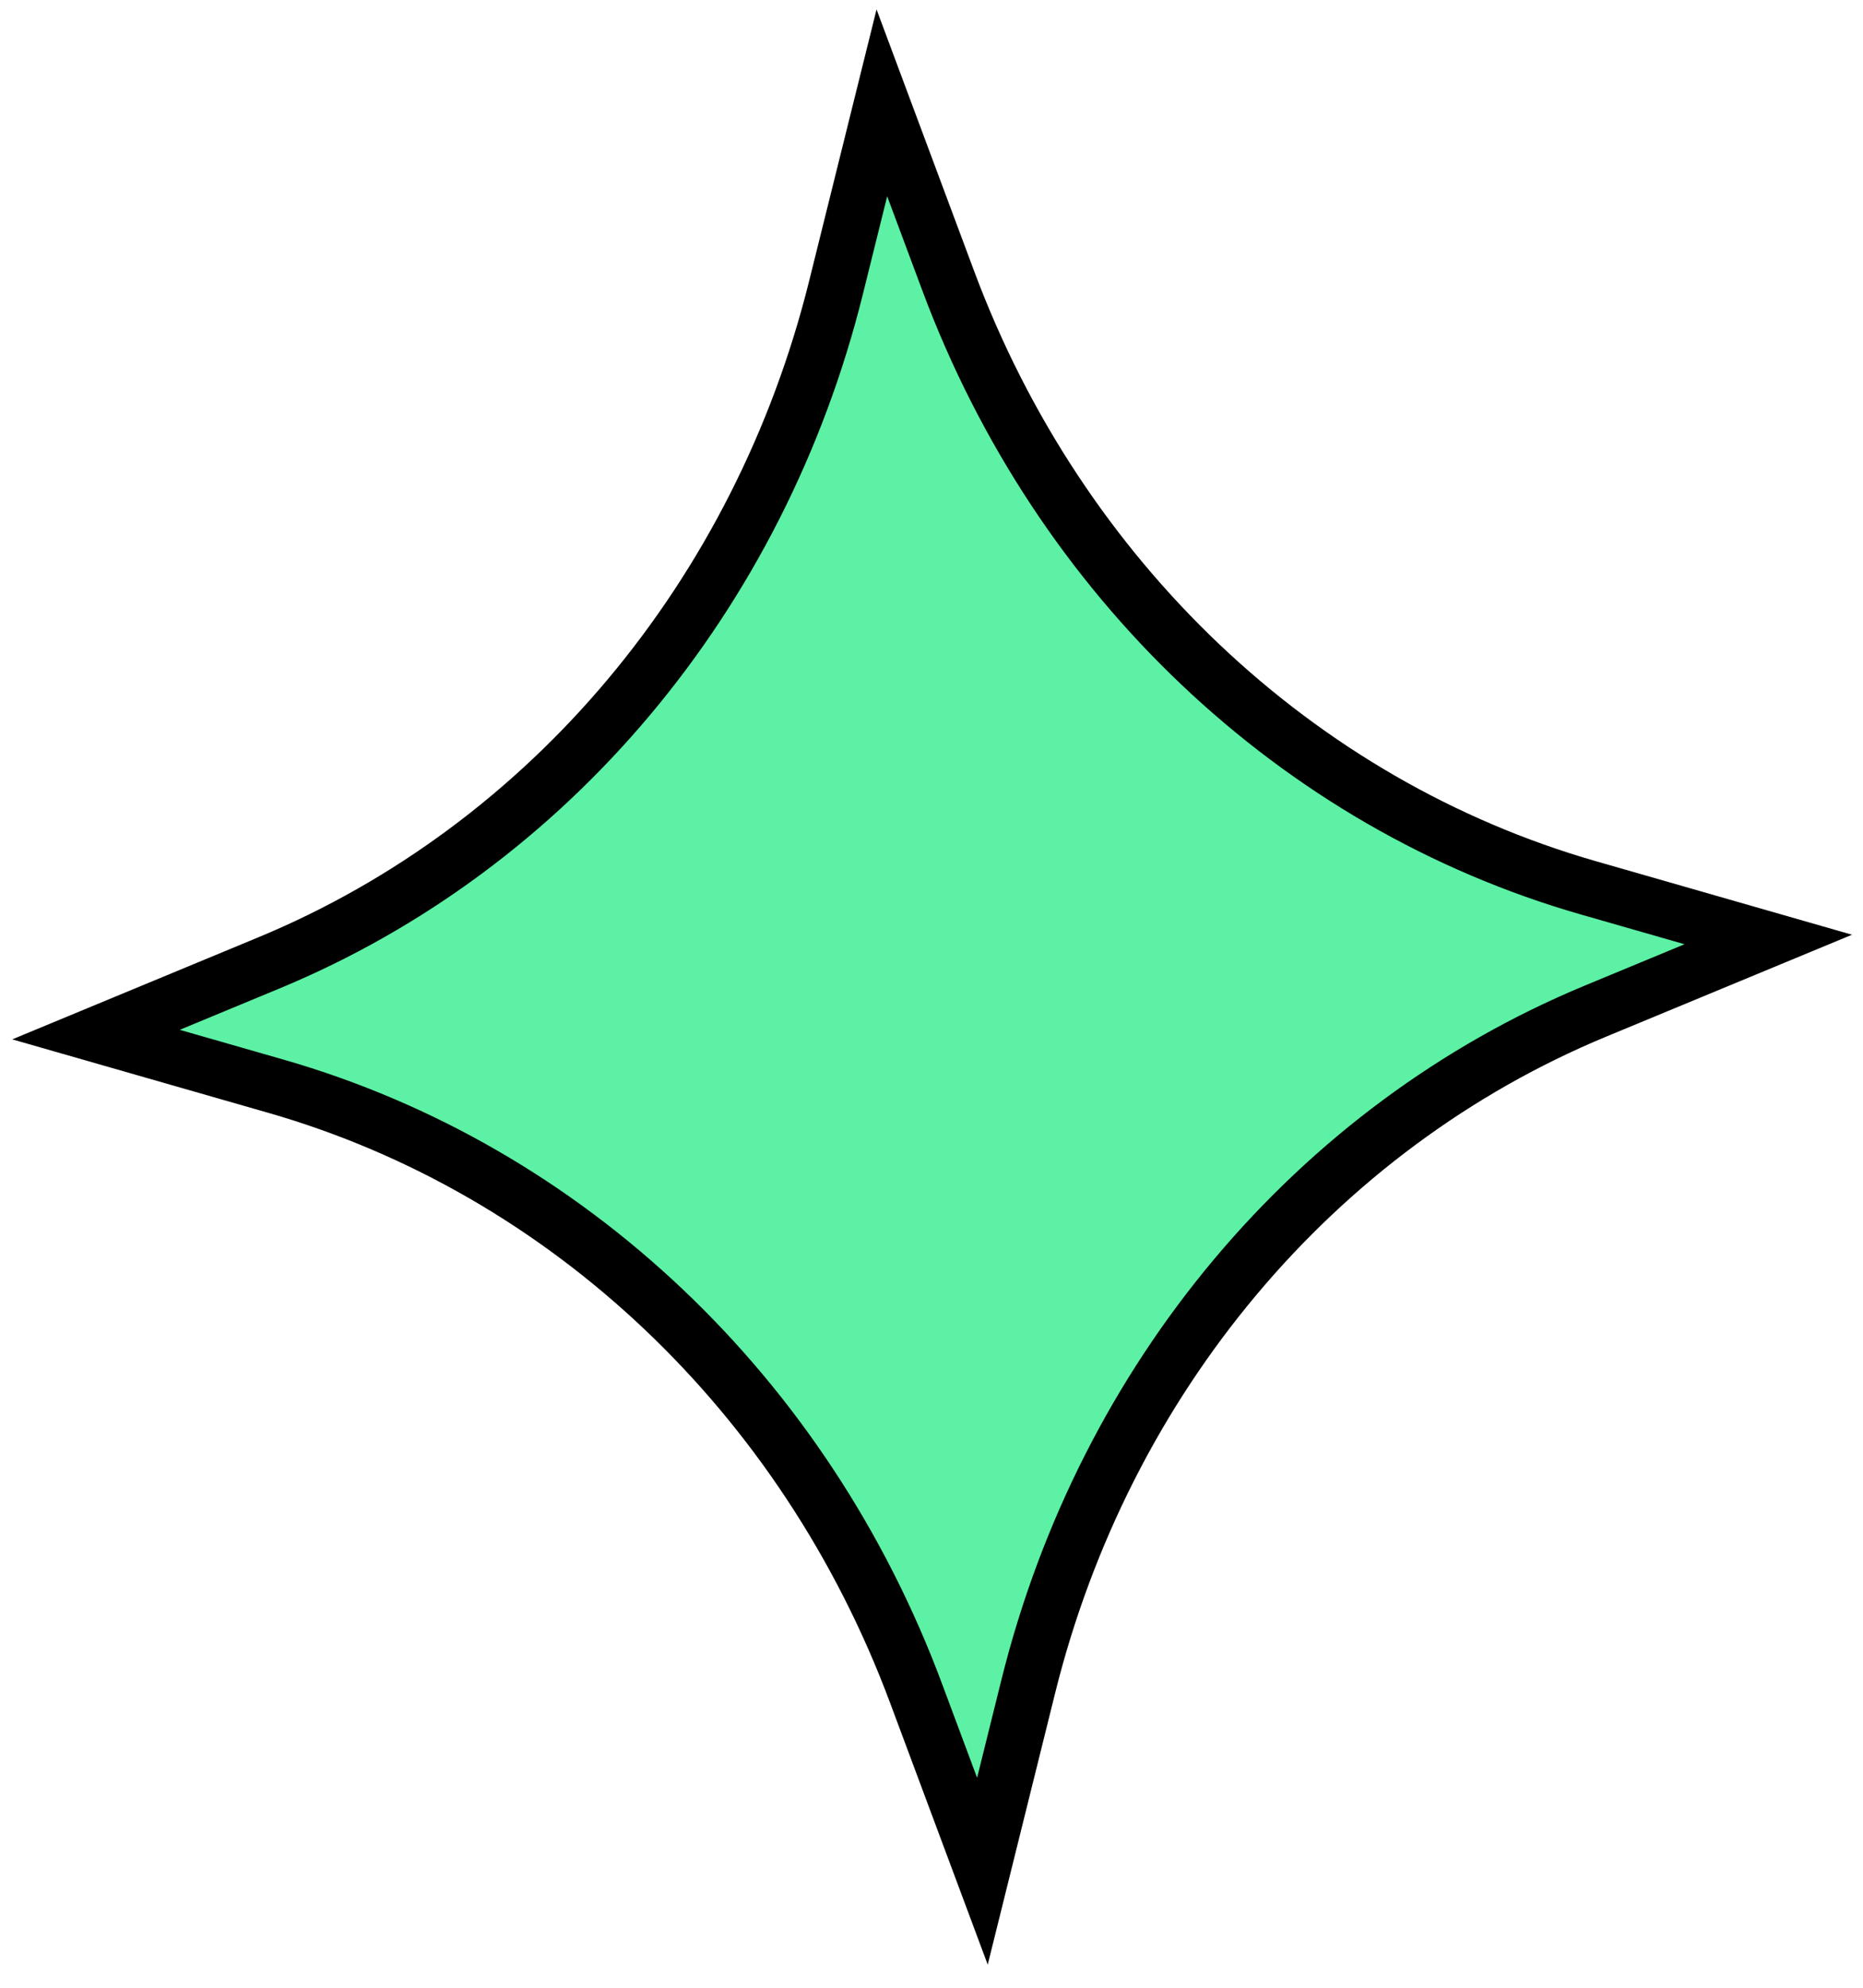 <svg width="150" height="160" viewBox="0 0 101 107" fill="none" xmlns="http://www.w3.org/2000/svg">
<path d="M45.325 15.212L47.809 5.208L51.412 14.866C57.425 30.989 70.29 43.215 86.118 47.755L95.865 50.552L86.498 54.434C71.287 60.74 59.891 74.345 55.744 91.047L53.26 101.051L49.657 91.393C43.644 75.269 30.779 63.043 14.951 58.503L5.204 55.707L14.571 51.824C29.782 45.519 41.178 31.913 45.325 15.212Z" fill="#5CF1A4" stroke="black" stroke-width="3"/>
</svg>
